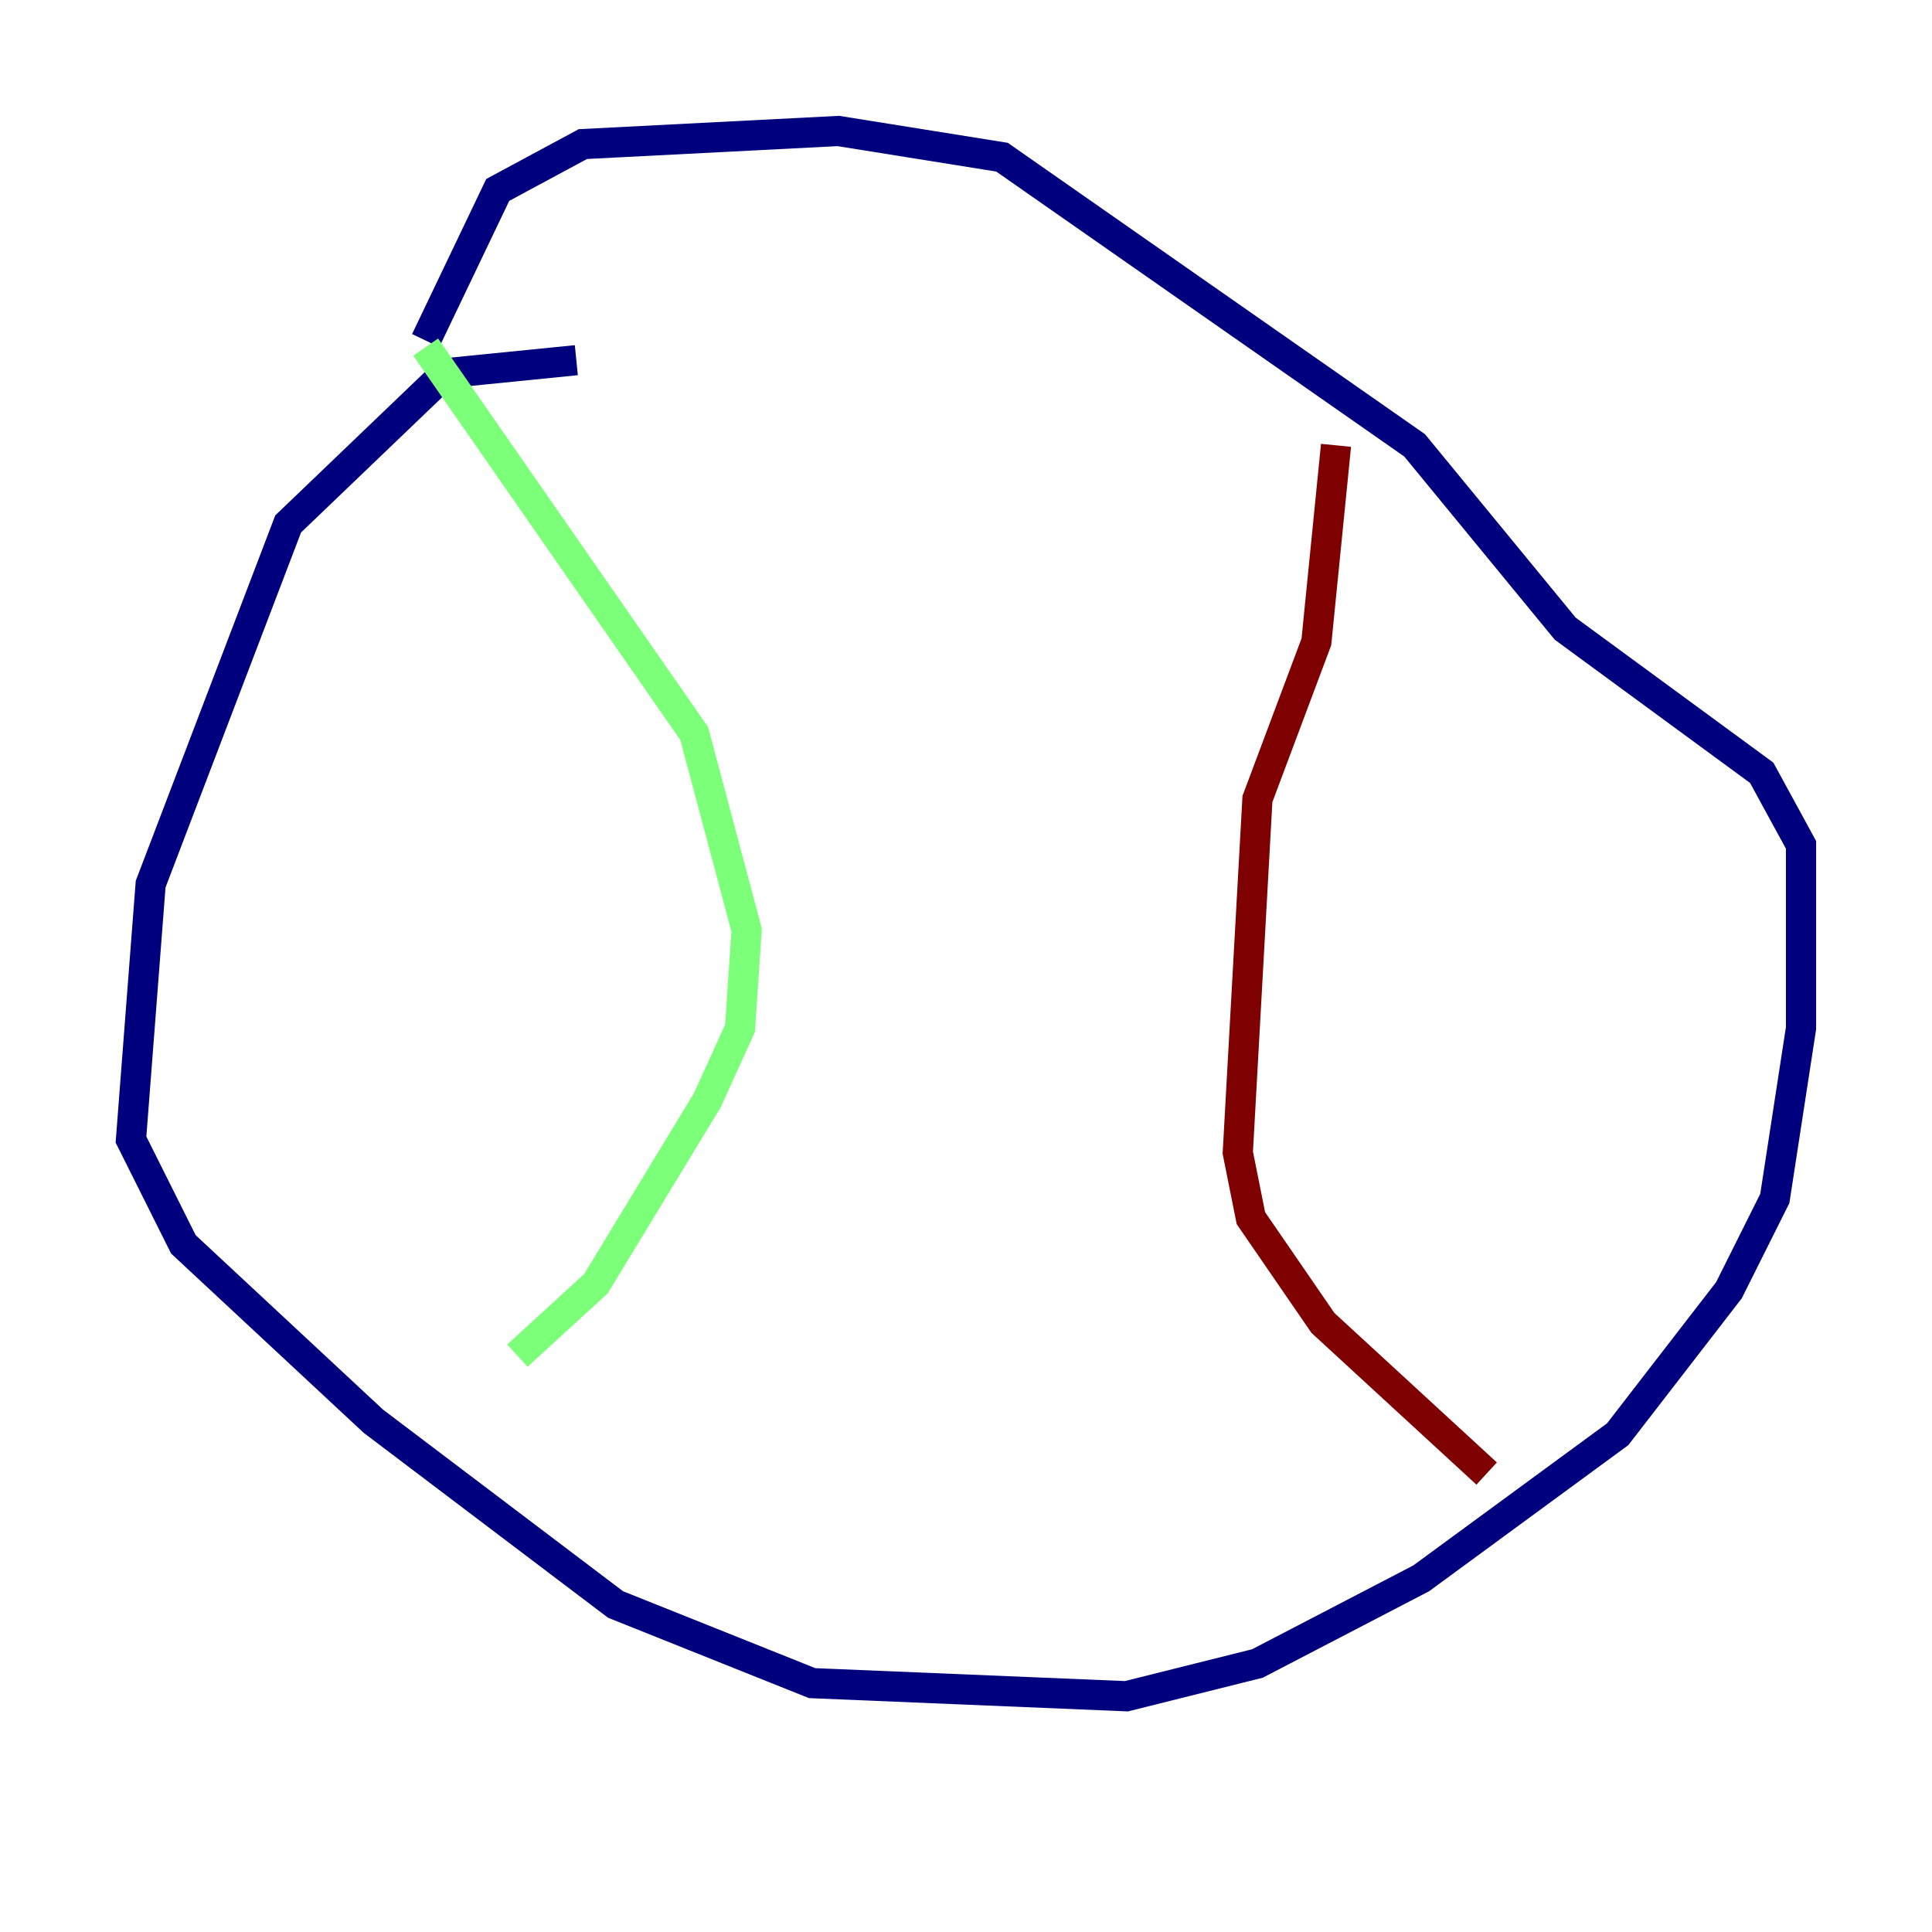 <?xml version="1.0" encoding="utf-8" ?>
<svg baseProfile="tiny" height="128" version="1.2" viewBox="0,0,128,128" width="128" xmlns="http://www.w3.org/2000/svg" xmlns:ev="http://www.w3.org/2001/xml-events" xmlns:xlink="http://www.w3.org/1999/xlink"><defs /><polyline fill="none" points="38.183,23.864 29.505,24.732 19.091,34.712 9.98,58.576 8.678,75.498 12.149,82.441 24.732,94.156 40.786,106.305 53.803,111.512 74.63,112.38 83.308,110.21 94.156,104.57 107.173,95.024 114.549,85.478 117.586,79.403 119.322,68.122 119.322,55.973 116.719,51.2 103.702,41.654 93.722,29.505 66.386,10.414 55.539,8.678 38.617,9.546 32.976,12.583 28.203,22.563" stroke="#00007f" stroke-width="2" /><polyline fill="none" points="28.203,22.997 45.993,48.597 49.464,61.614 49.031,68.122 46.861,72.895 39.485,85.044 34.278,89.817" stroke="#7cff79" stroke-width="2" /><polyline fill="none" points="88.515,29.505 87.214,42.522 83.308,52.936 82.007,76.366 82.875,80.705 87.647,87.647 98.495,97.627" stroke="#7f0000" stroke-width="2" /></svg>